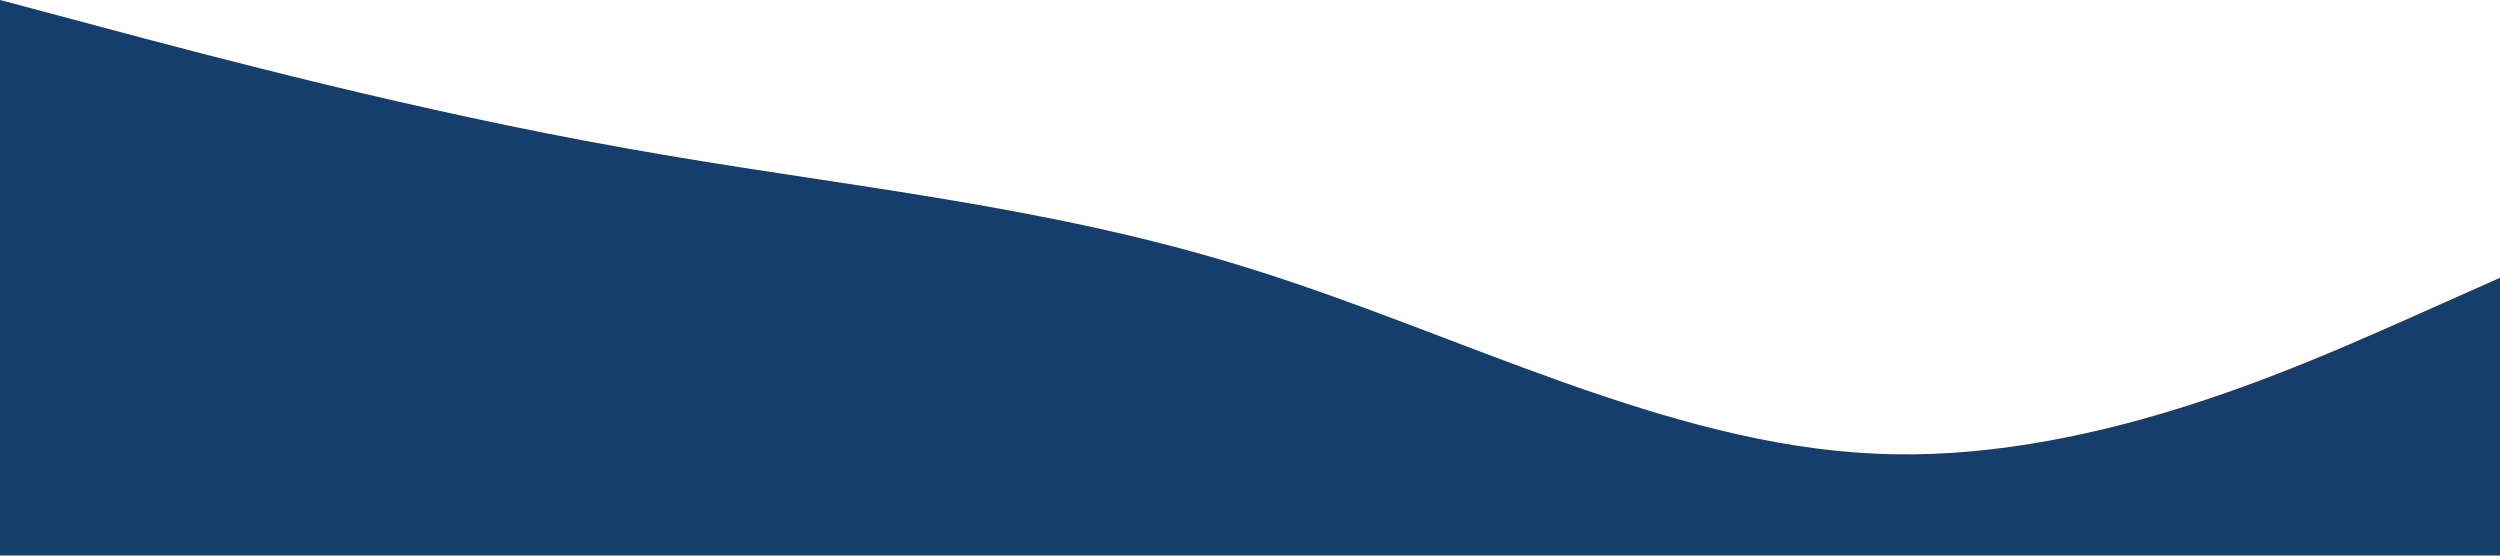 <?xml version="1.0" standalone="no"?><svg xmlns="http://www.w3.org/2000/svg" viewBox="0 0 1440 320"><path fill="#163e6c" fill-opacity="1" d="M0,0L60,16C120,32,240,64,360,85.3C480,107,600,117,720,154.7C840,192,960,256,1080,261.3C1200,267,1320,213,1380,186.7L1440,160L1440,320L1380,320C1320,320,1200,320,1080,320C960,320,840,320,720,320C600,320,480,320,360,320C240,320,120,320,60,320L0,320Z"></path></svg>